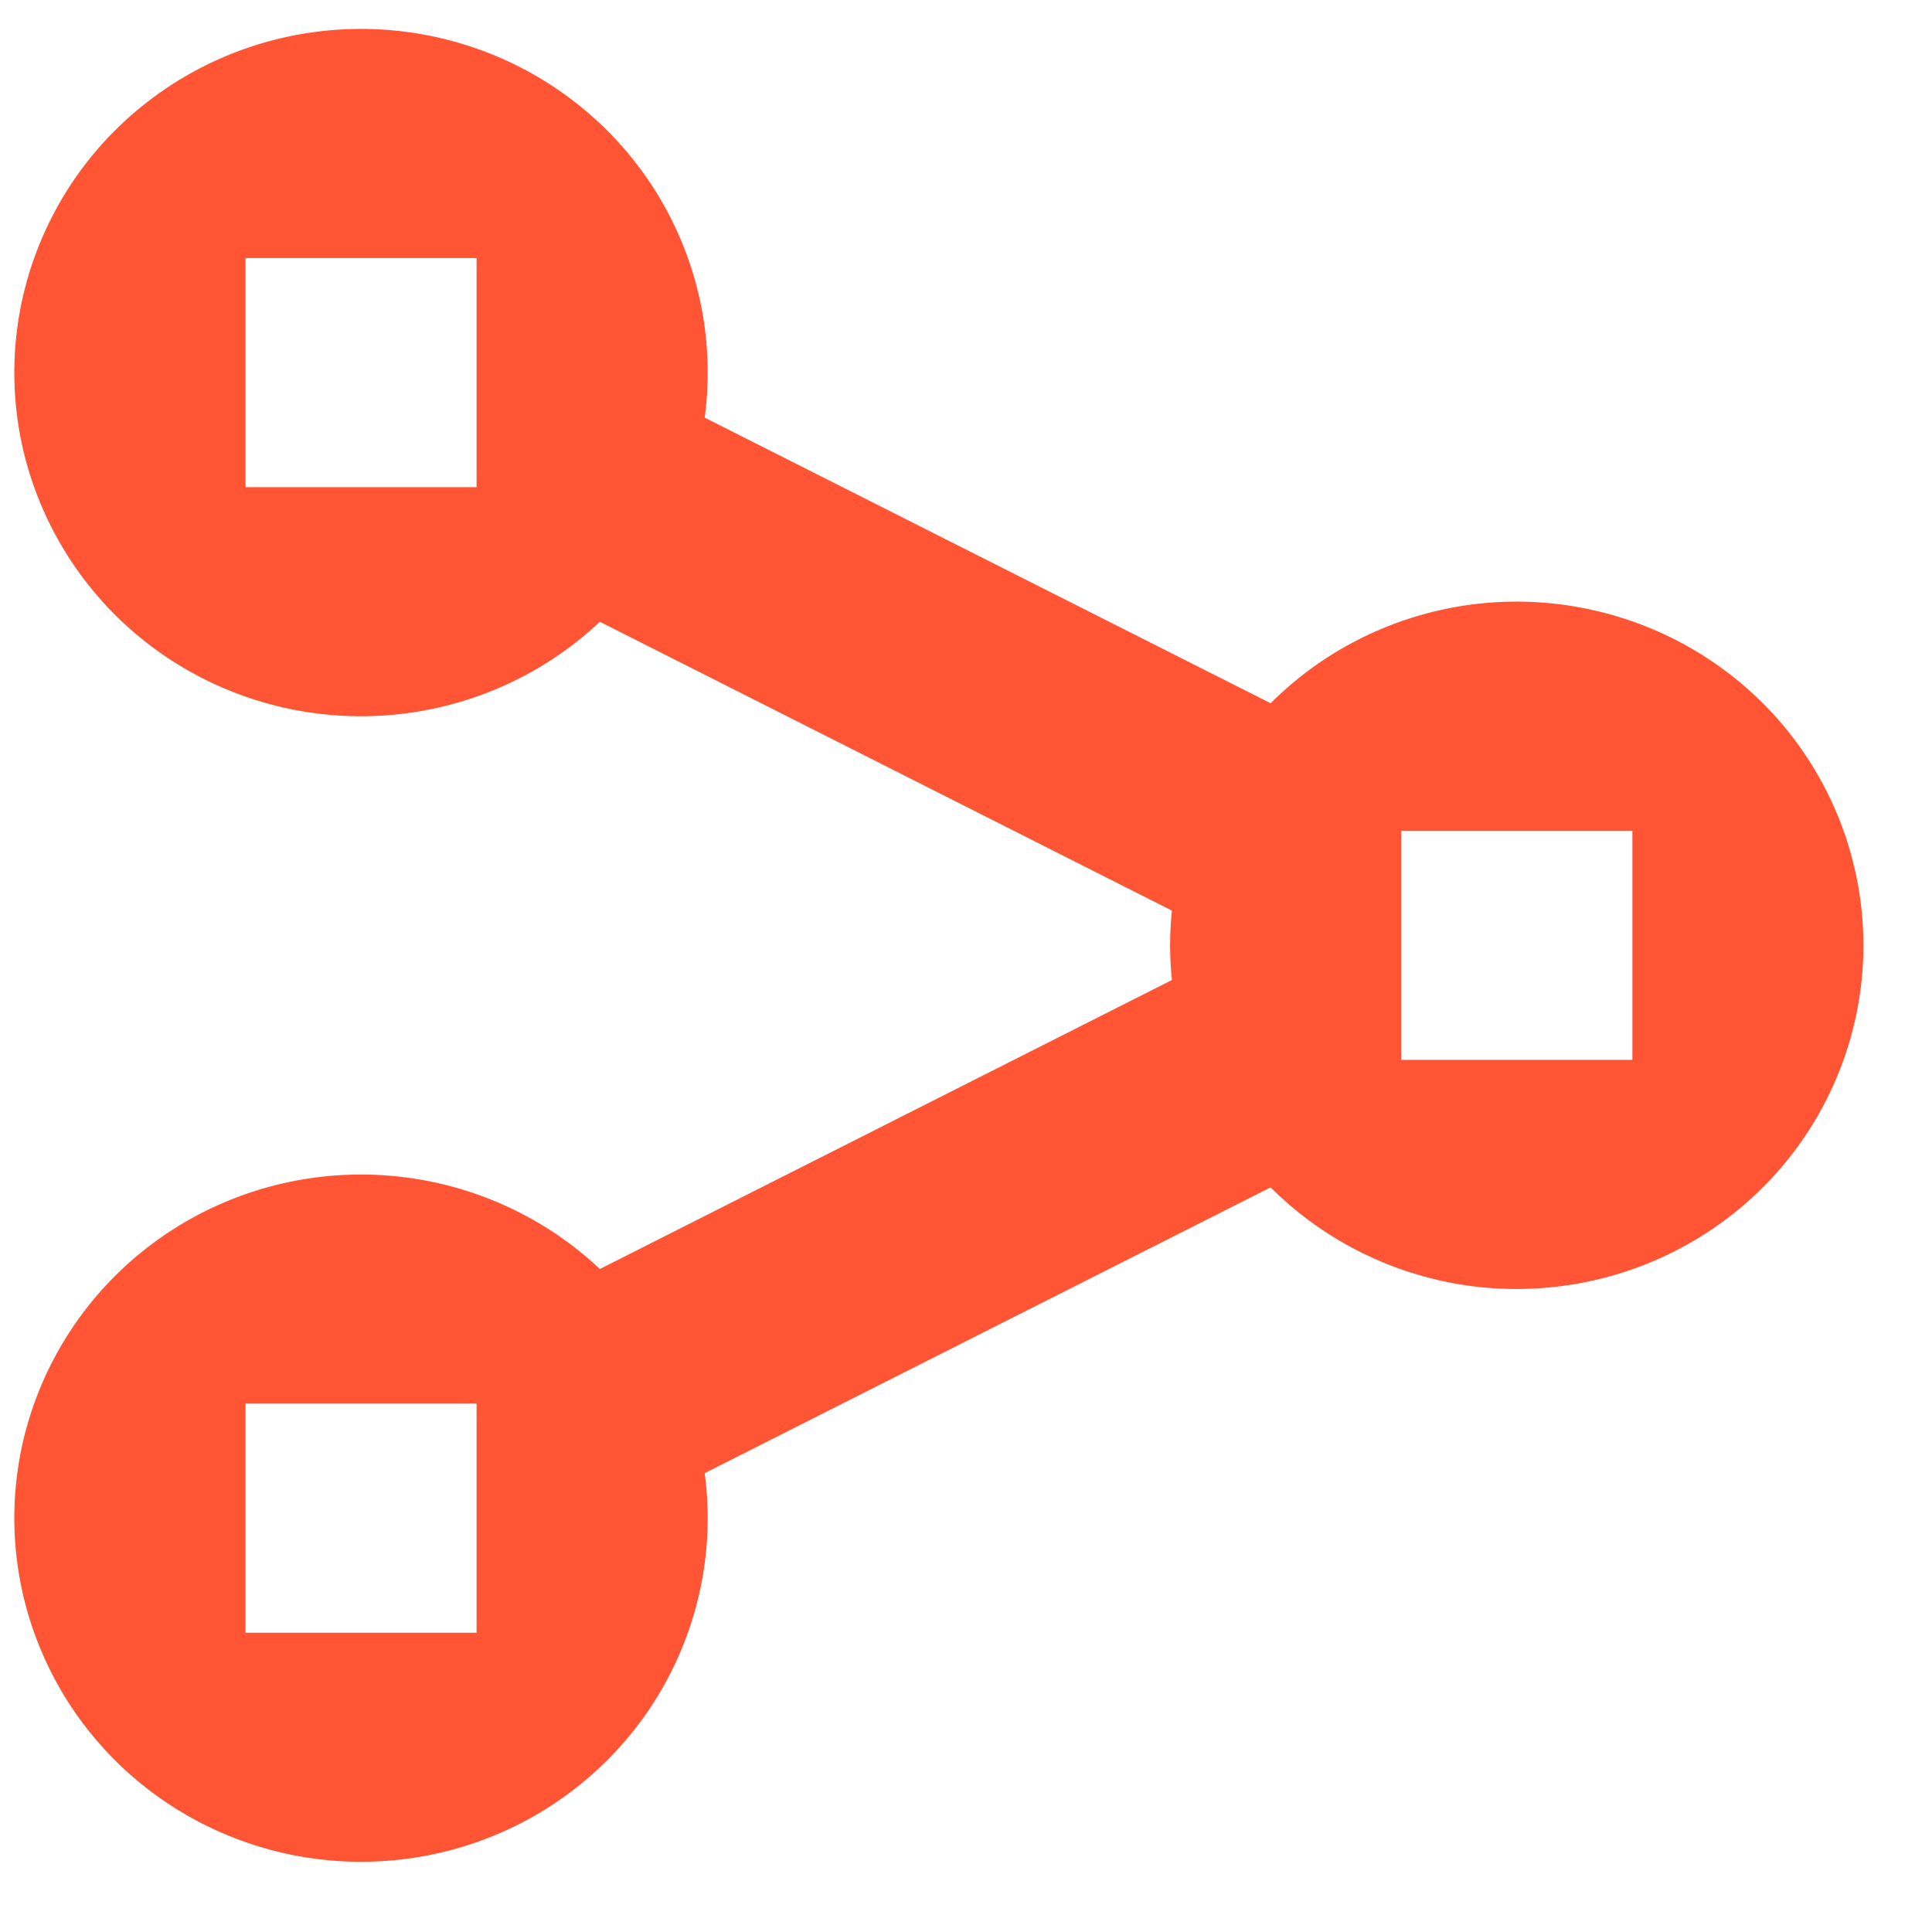 <svg width="12" height="12" viewBox="0 0 12 12" fill="none" xmlns="http://www.w3.org/2000/svg">
<path fill-rule="evenodd" clip-rule="evenodd" d="M3.726 3.862L7.279 5.656C7.264 5.8 7.264 5.944 7.279 6.087L3.726 7.882C3.357 7.535 2.877 7.329 2.37 7.299C1.863 7.269 1.361 7.418 0.954 7.719C0.547 8.02 0.261 8.454 0.145 8.945C0.03 9.435 0.093 9.95 0.324 10.399C0.554 10.847 0.938 11.201 1.406 11.396C1.874 11.592 2.396 11.617 2.882 11.468C3.367 11.319 3.783 11.004 4.057 10.58C4.33 10.155 4.444 9.649 4.377 9.15L7.892 7.375C8.192 7.675 8.576 7.88 8.994 7.964C9.412 8.048 9.846 8.006 10.241 7.845C10.635 7.684 10.973 7.411 11.21 7.059C11.447 6.708 11.574 6.294 11.574 5.872C11.574 5.449 11.447 5.035 11.21 4.684C10.973 4.332 10.635 4.059 10.241 3.898C9.846 3.737 9.412 3.695 8.994 3.779C8.576 3.863 8.192 4.068 7.892 4.368L4.377 2.594C4.444 2.095 4.33 1.588 4.057 1.164C3.783 0.74 3.367 0.425 2.882 0.276C2.396 0.126 1.874 0.152 1.406 0.347C0.938 0.543 0.554 0.896 0.324 1.345C0.093 1.794 0.03 2.309 0.145 2.799C0.261 3.289 0.547 3.724 0.954 4.025C1.361 4.326 1.863 4.475 2.37 4.445C2.877 4.415 3.357 4.209 3.726 3.862ZM10.139 5.16V6.583H8.703V5.16H10.139ZM2.96 8.718V10.141H1.525V8.718H2.96ZM2.96 1.603V3.026H1.525V1.603H2.96Z" fill="#FF5534"/>
</svg>
